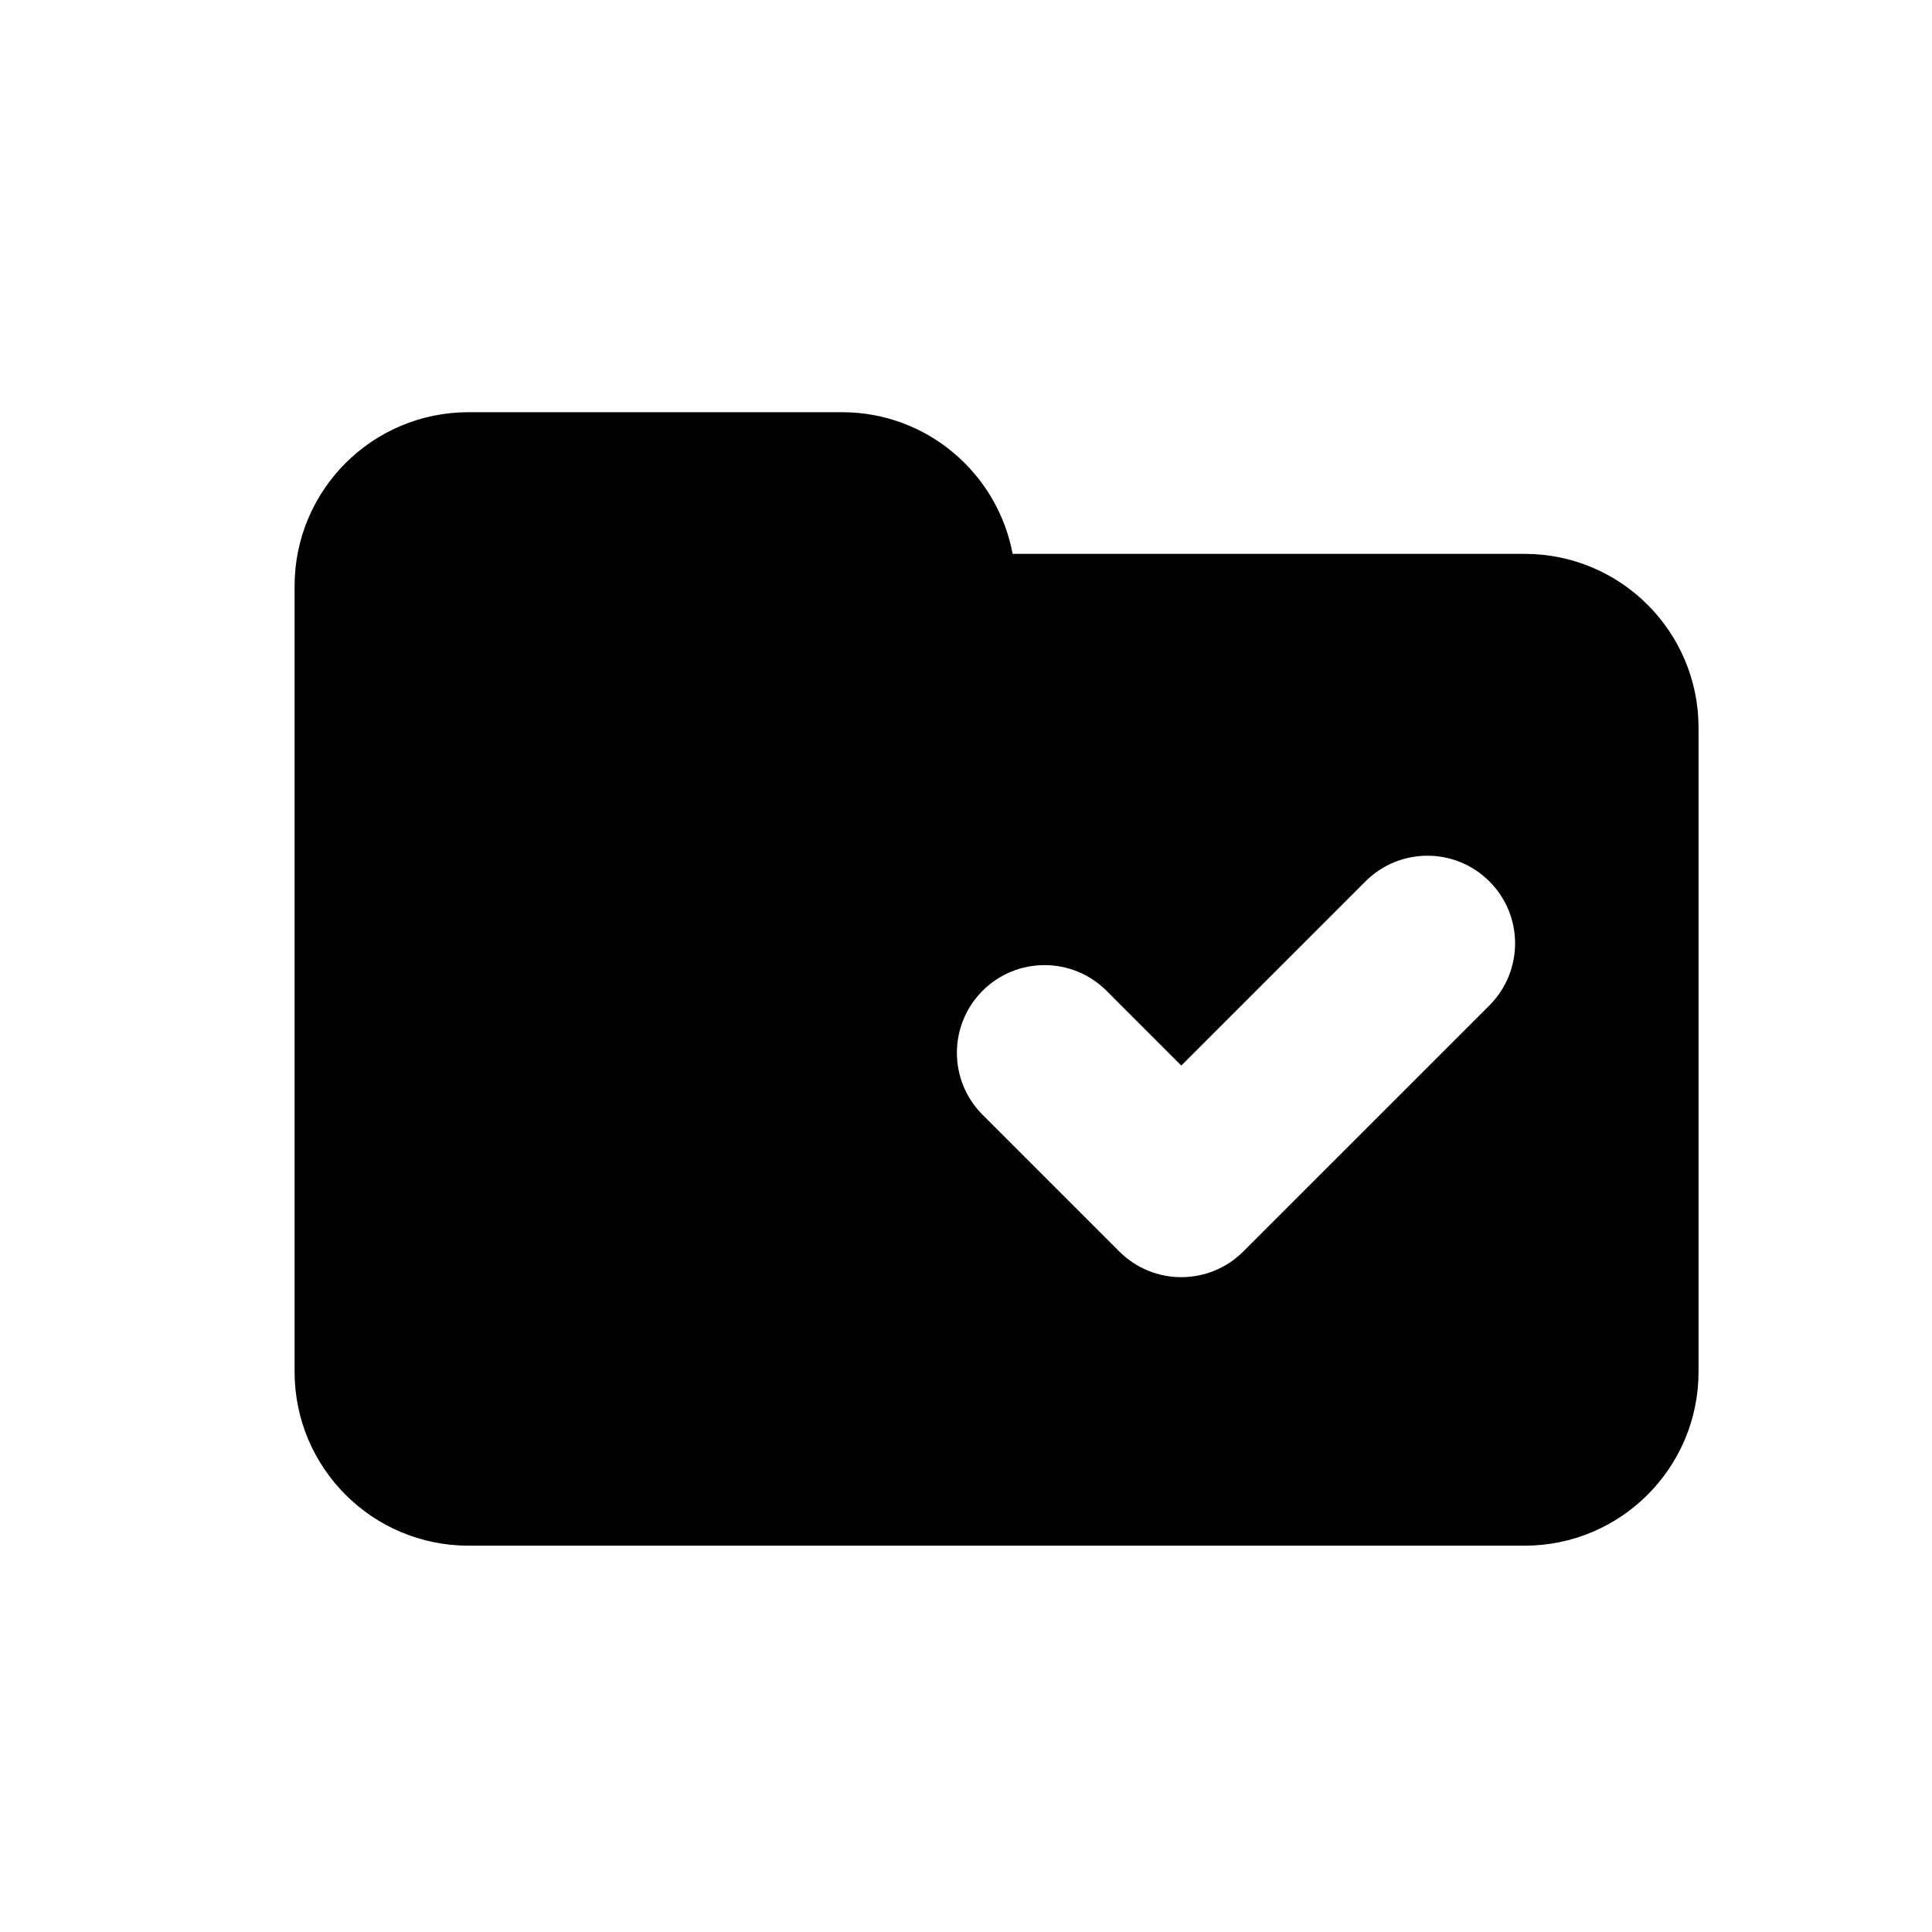 <?xml version="1.0" encoding="utf-8"?>
<!-- Generator: Adobe Illustrator 16.0.0, SVG Export Plug-In . SVG Version: 6.00 Build 0)  -->
<!DOCTYPE svg PUBLIC "-//W3C//DTD SVG 1.1//EN" "http://www.w3.org/Graphics/SVG/1.1/DTD/svg11.dtd">
<svg version="1.1" id="Layer_1" xmlns="http://www.w3.org/2000/svg" xmlns:xlink="http://www.w3.org/1999/xlink" x="0px" y="0px"
	 width="50px" height="50px" viewBox="-245.5 174.5 50 50" enable-background="new -245.5 174.5 50 50" xml:space="preserve">
<path d="M-201.542,193.334v16.668c0,2.484-2.015,4.5-4.5,4.5h-27.334c-2.485,0-4.5-2.016-4.5-4.5v-13v-3.668v-3.666
	c0-2.486,2.015-4.5,4.5-4.5h9.667c2.2,0,4.024,1.58,4.416,3.666h13.251C-203.557,188.834-201.542,190.848-201.542,193.334z
	 M-213.324,206.889l6.37-6.369c0.886-0.887,0.886-2.324,0-3.209c-0.886-0.887-2.322-0.887-3.208,0l-4.766,4.766l-1.935-1.936
	c-0.886-0.885-2.323-0.885-3.208,0c-0.886,0.887-0.886,2.324,0,3.209l3.539,3.539c0.443,0.443,1.023,0.664,1.604,0.664
	C-214.348,207.553-213.768,207.332-213.324,206.889z"/>
</svg>
